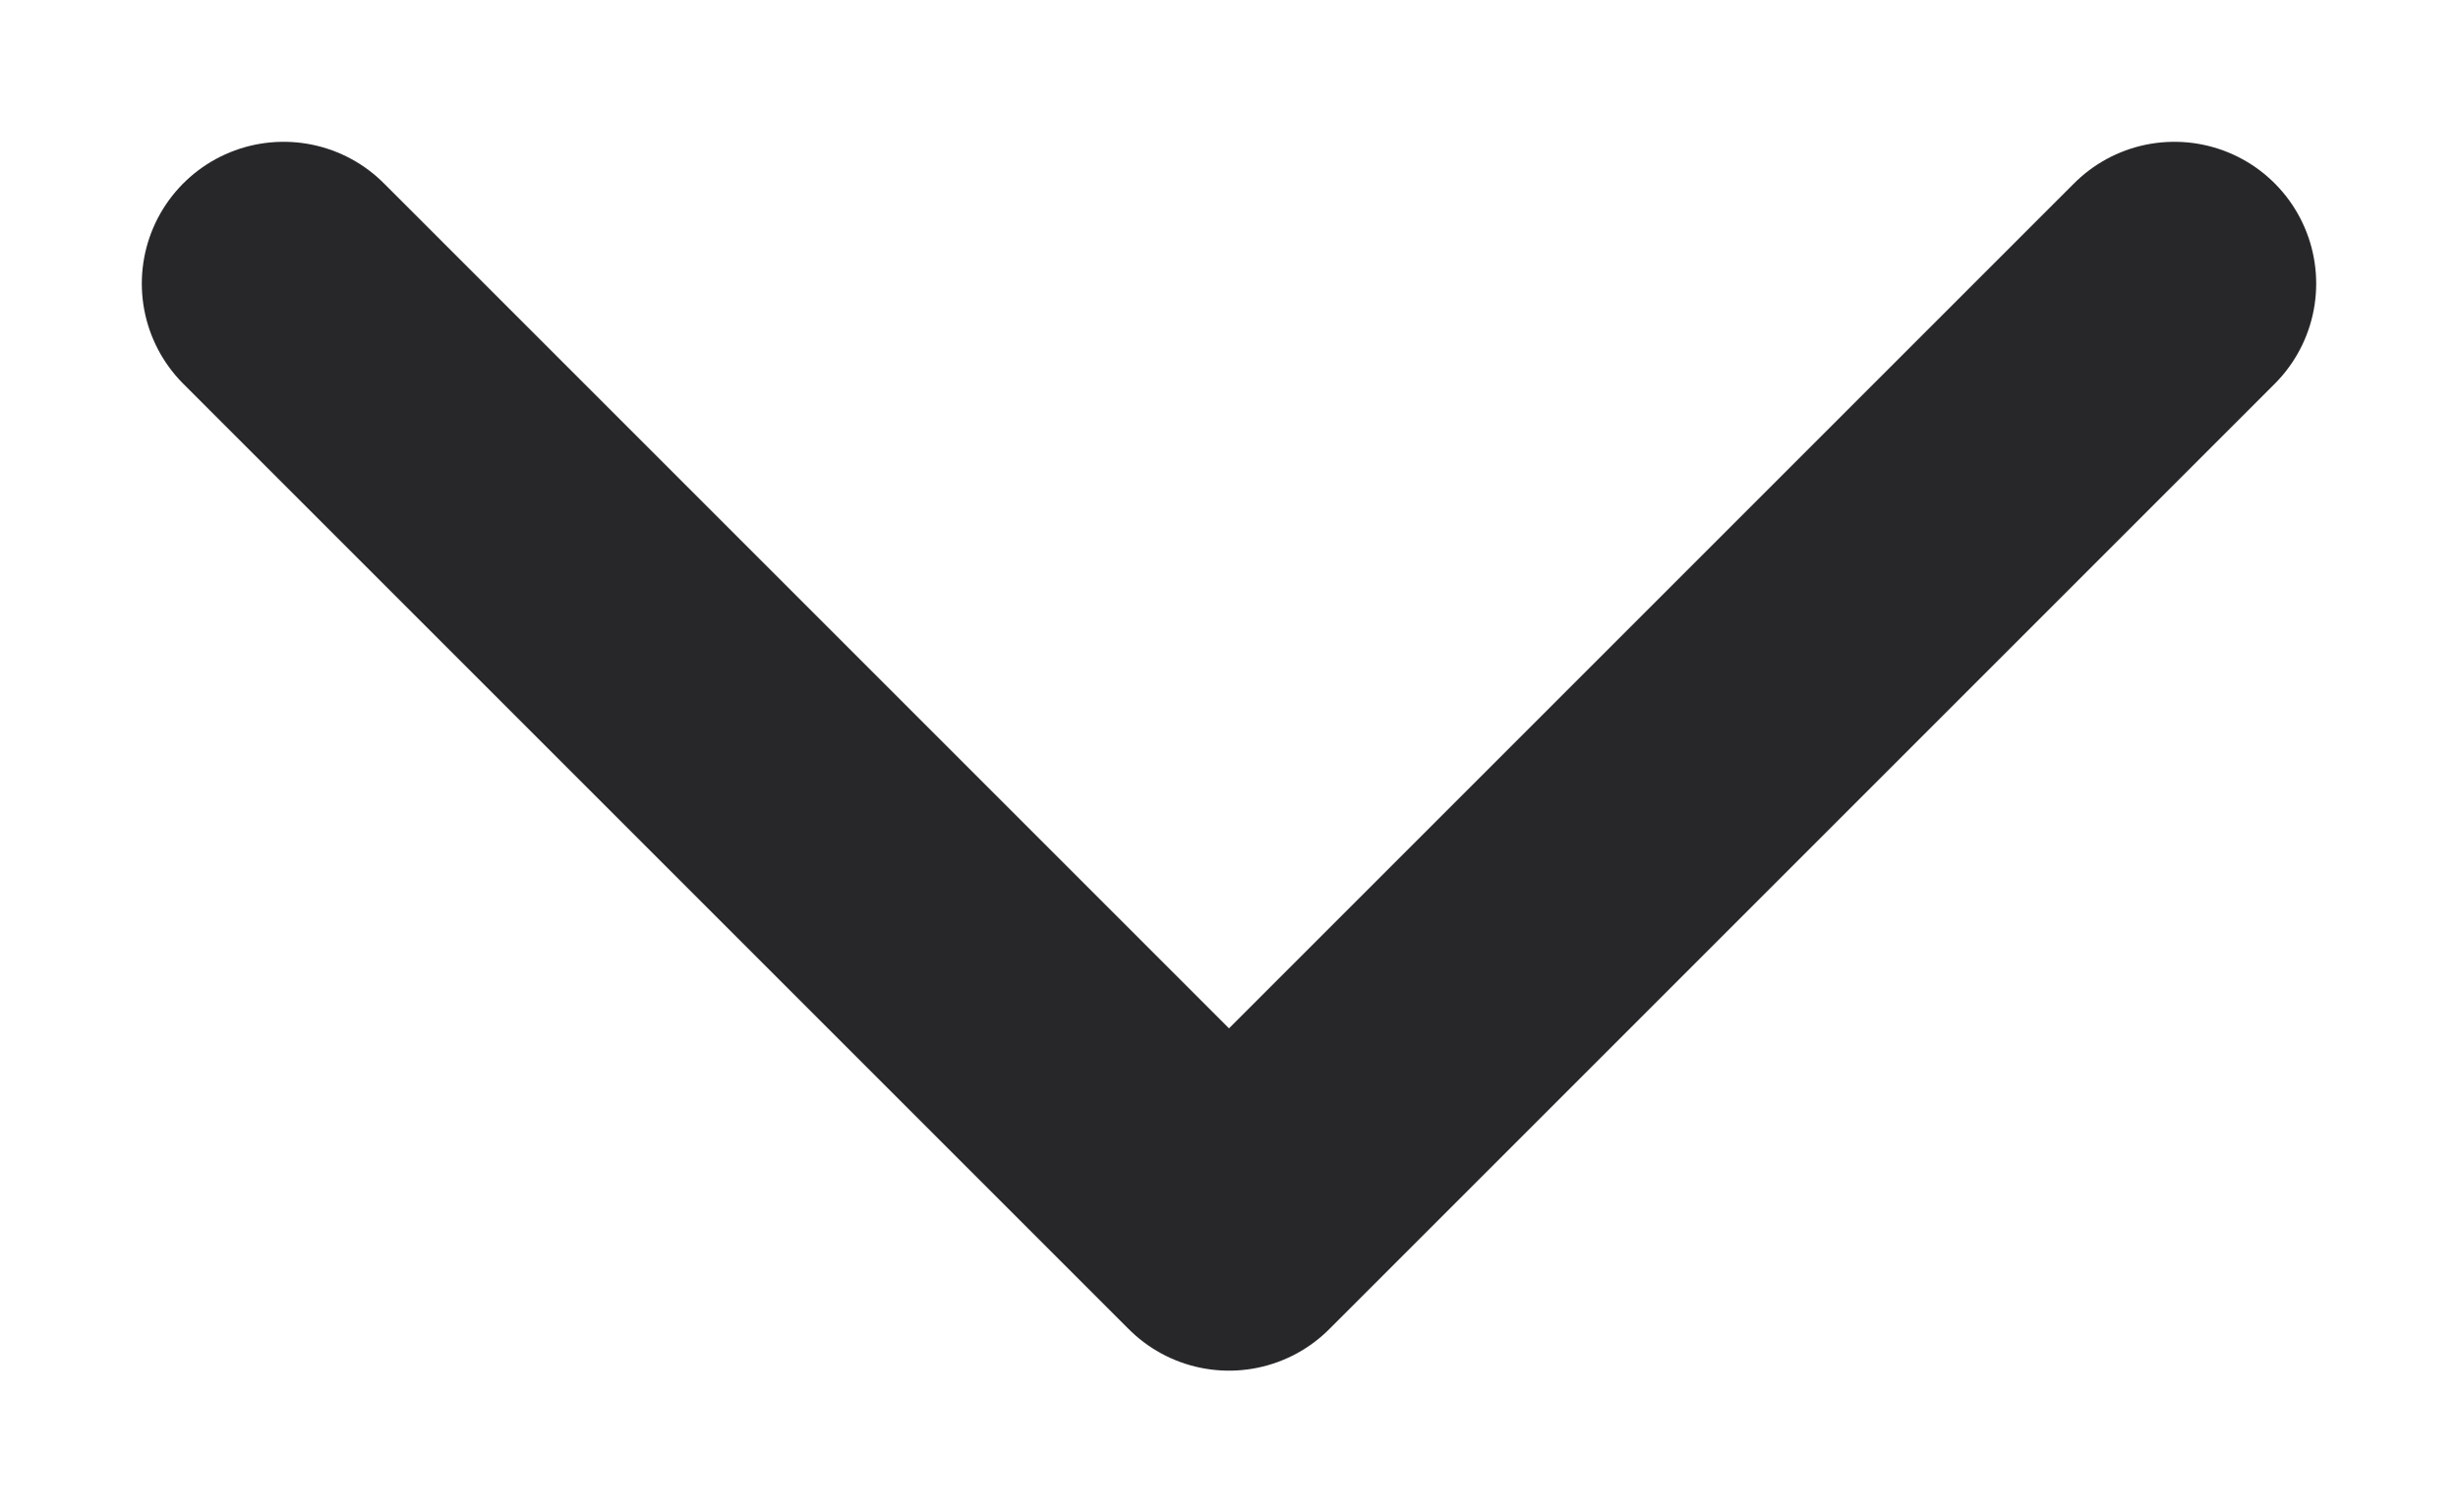 <svg width="13" height="8" viewBox="0 0 13 8" fill="none" xmlns="http://www.w3.org/2000/svg">
<path d="M1.5 1.5L6.5 6.5L11.5 1.5" stroke="#27272A" stroke-width="1.5" stroke-linecap="round" stroke-linejoin="round"/>
</svg>
